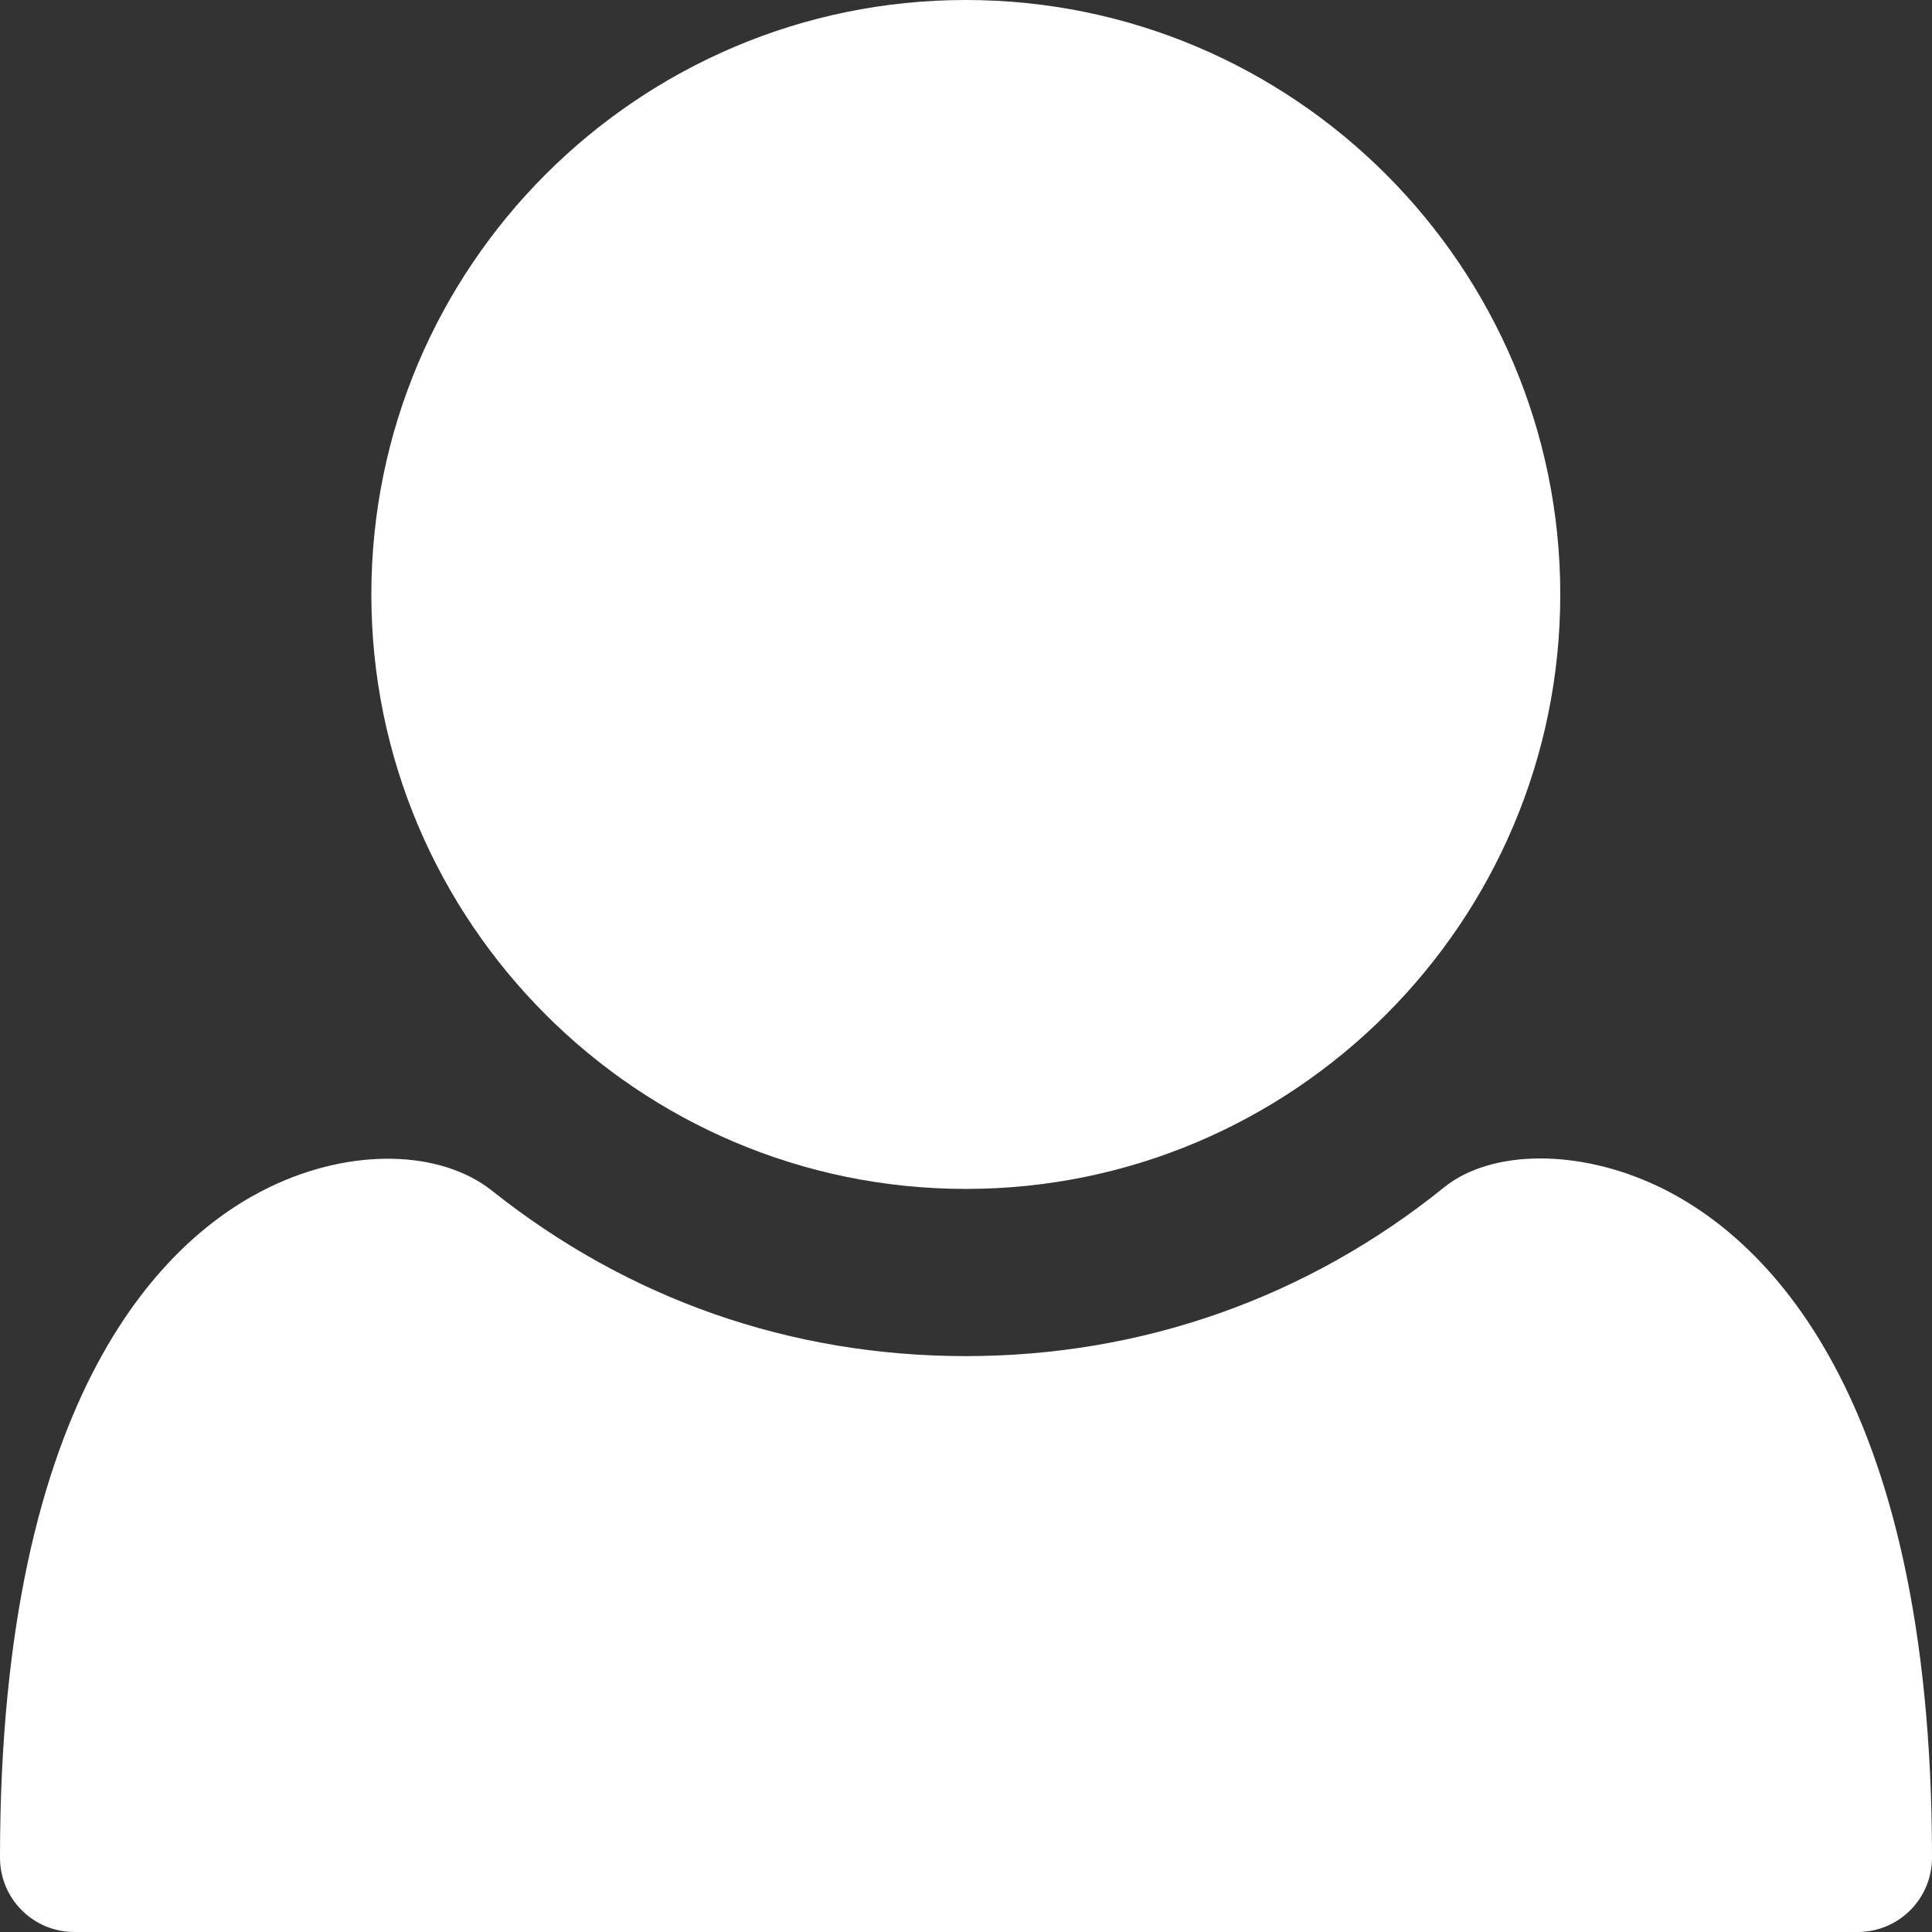 <?xml version="1.0" encoding="UTF-8"?>
<svg id="Laag_1" data-name="Laag 1" xmlns="http://www.w3.org/2000/svg" viewBox="0 0 104 104">
  <rect x="0" y="0" width="104" height="104" fill="#333333" stroke="none"/>
  <defs>
    <style>
      .cls-1 {
        fill: #fff;
        stroke-width: 0px;
      }
    </style>
  </defs>
  <path class="cls-1" d="M51.99,64c17.64,0,32-14.35,32-32S69.63,0,51.99,0,19.99,14.35,19.99,32s14.36,32,32,32Z"/>
  <path class="cls-1" d="M89.25,63.86c-4.24-2.02-8.97-2-11.52.06h0c-7.36,5.94-16.26,9.08-25.73,9.08s-18.19-3.08-25.51-8.9c-2.8-2.22-7.61-2.31-11.97-.2-5.42,2.61-14.52,10.78-14.52,36.1,0,2.21,1.79,4,4,4h96c2.21,0,4-1.79,4-4,0-25.31-9.24-33.51-14.74-36.14h-.01Z"/>
</svg>